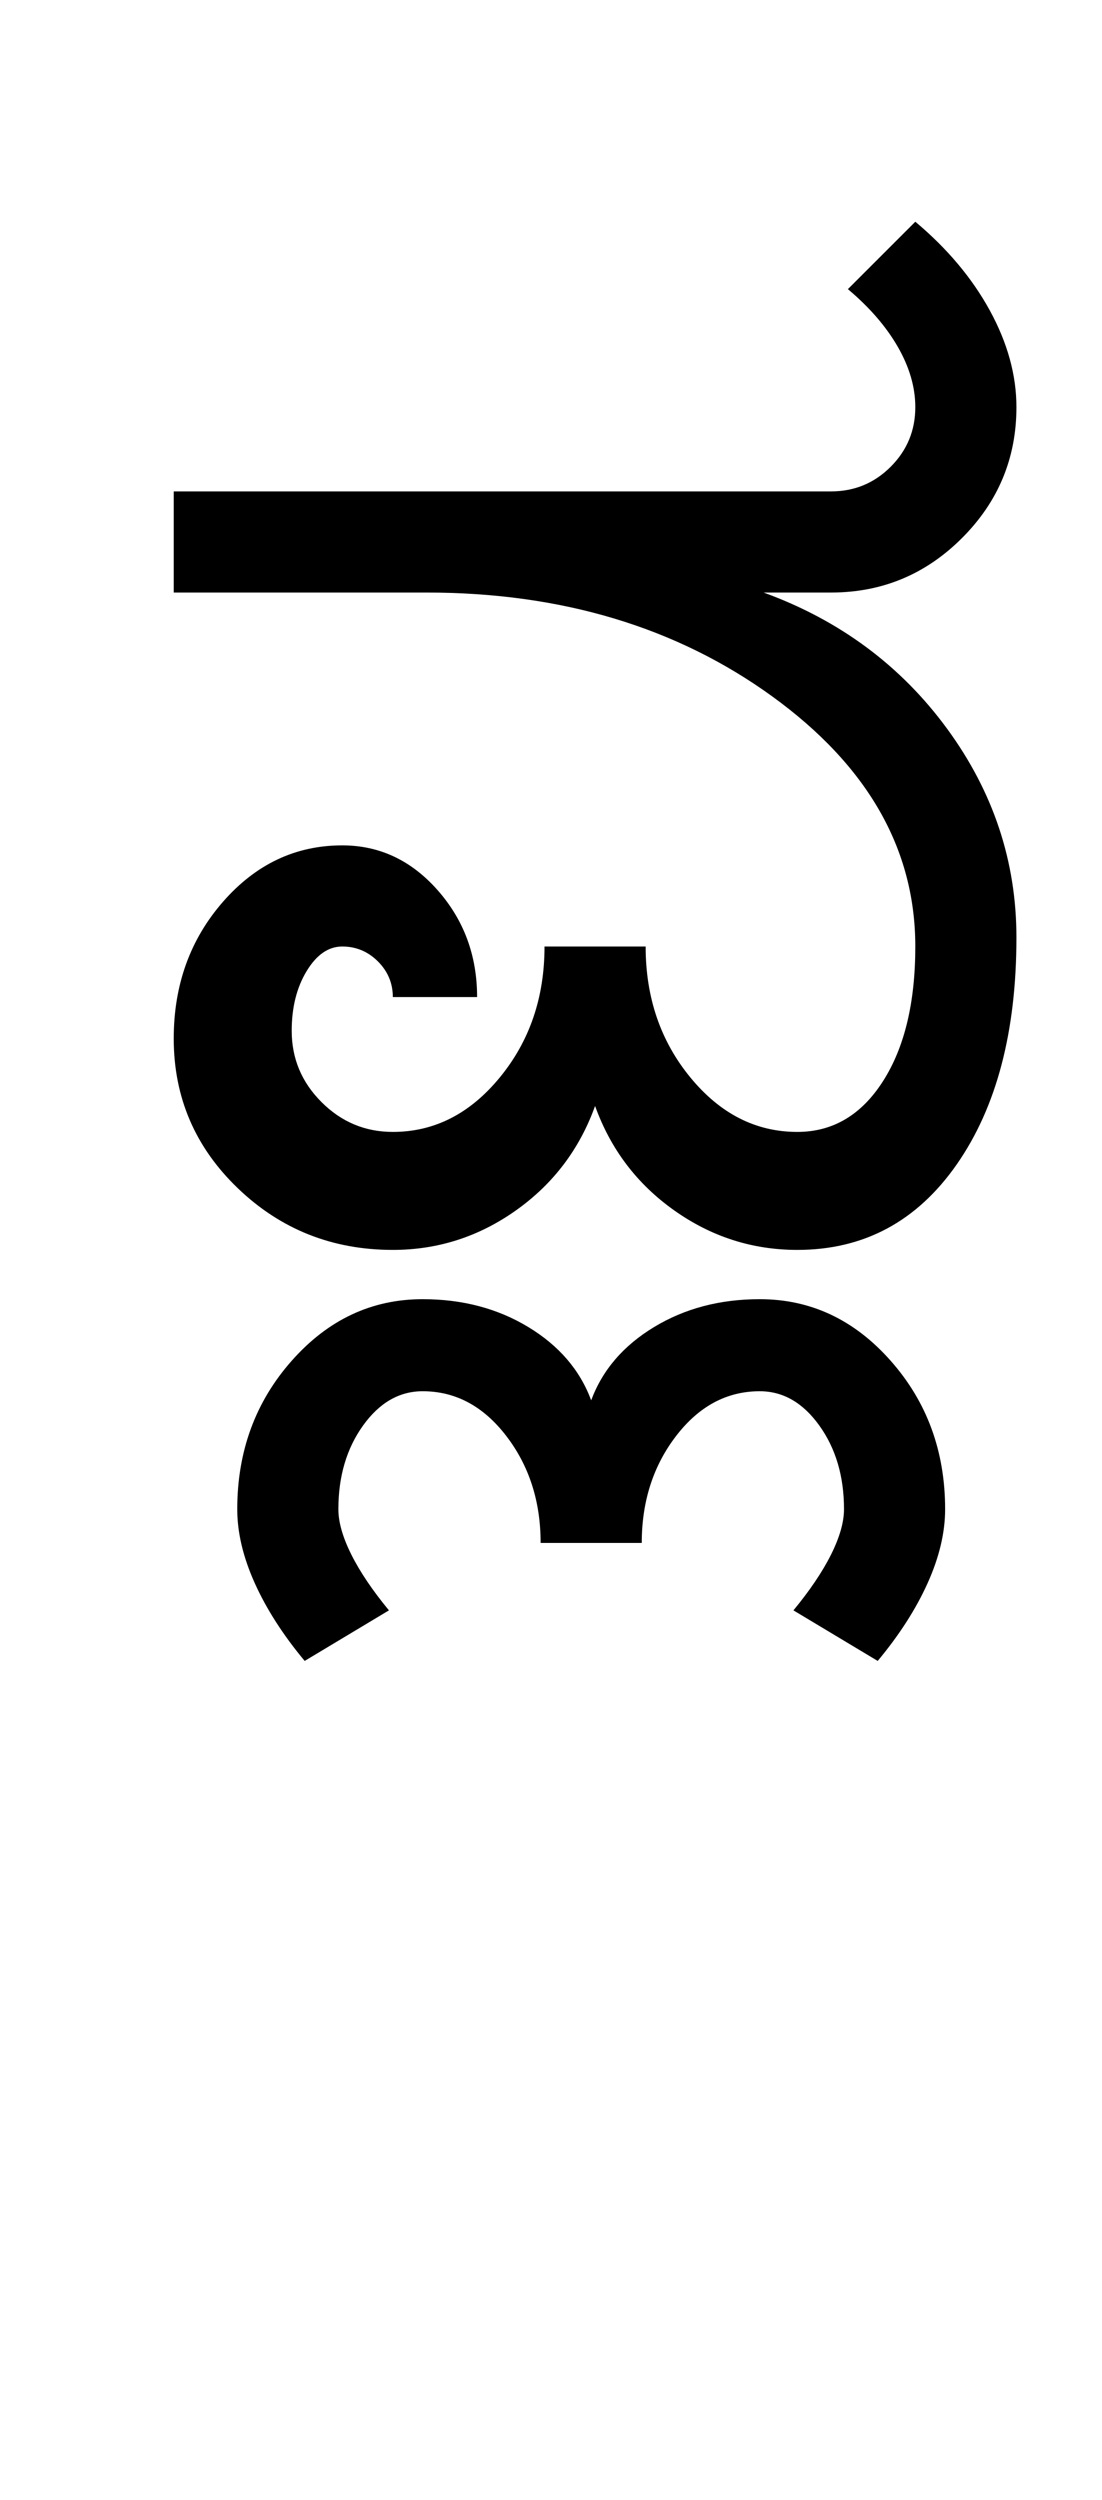 <?xml version="1.0" encoding="UTF-8"?>
<svg xmlns="http://www.w3.org/2000/svg" xmlns:xlink="http://www.w3.org/1999/xlink" width="212.5pt" height="482pt" viewBox="0 0 212.5 482" version="1.1">
<defs>
<g>
<symbol overflow="visible" id="glyph0-0">
<path style="stroke:none;" d="M 25 0 L 25 -175 L 175 -175 L 175 0 Z M 37.5 -12.5 L 162.5 -12.5 L 162.5 -162.5 L 37.5 -162.5 Z M 37.5 -12.5 "/>
</symbol>
<symbol overflow="visible" id="glyph0-1">
<path style="stroke:none;" d="M 17.5 -126.75 L 17.5 -146.25 L 144.25 -146.25 C 148.75 -146.25 152.582 -147.832 155.75 -151 C 158.914 -154.164 160.5 -158 160.5 -162.5 C 160.5 -166.332 159.375 -170.207 157.125 -174.125 C 154.875 -178.039 151.664 -181.75 147.5 -185.25 L 160.5 -198.25 C 166.664 -193.082 171.457 -187.375 174.875 -181.125 C 178.289 -174.875 180 -168.664 180 -162.5 C 180 -152.664 176.5 -144.25 169.5 -137.25 C 162.5 -130.25 154.082 -126.75 144.25 -126.75 L 131.25 -126.75 C 145.914 -121.414 157.707 -112.664 166.625 -100.5 C 175.539 -88.332 180 -74.914 180 -60.25 C 180 -42.082 176.164 -27.5 168.5 -16.5 C 160.832 -5.5 150.582 0 137.75 0 C 129.082 0 121.164 -2.539 114 -7.625 C 106.832 -12.707 101.75 -19.414 98.75 -27.75 C 95.75 -19.414 90.664 -12.707 83.5 -7.625 C 76.332 -2.539 68.414 0 59.75 0 C 48.082 0 38.125 -3.957 29.875 -11.875 C 21.625 -19.789 17.5 -29.414 17.5 -40.75 C 17.5 -51.082 20.664 -59.875 27 -67.125 C 33.332 -74.375 41 -78 50 -78 C 57.164 -78 63.289 -75.125 68.375 -69.375 C 73.457 -63.625 76 -56.75 76 -48.75 L 59.75 -48.75 C 59.75 -51.414 58.789 -53.707 56.875 -55.625 C 54.957 -57.539 52.664 -58.5 50 -58.5 C 47.332 -58.5 45.039 -56.914 43.125 -53.75 C 41.207 -50.582 40.25 -46.75 40.25 -42.25 C 40.25 -36.914 42.164 -32.332 46 -28.5 C 49.832 -24.664 54.414 -22.75 59.75 -22.75 C 67.75 -22.75 74.625 -26.25 80.375 -33.25 C 86.125 -40.25 89 -48.664 89 -58.5 L 108.5 -58.5 C 108.5 -48.664 111.375 -40.25 117.125 -33.25 C 122.875 -26.25 129.75 -22.75 137.75 -22.75 C 144.582 -22.75 150.082 -26 154.25 -32.5 C 158.414 -39 160.5 -47.664 160.5 -58.5 C 160.5 -77.332 151.289 -93.414 132.875 -106.75 C 114.457 -120.082 92.25 -126.75 66.25 -126.75 Z M 17.5 -126.75 "/>
</symbol>
<symbol overflow="visible" id="glyph0-2">
<path style="stroke:none;" d="M -58.5 65 C -58.5 53.832 -55 44.289 -48 36.375 C -41 28.457 -32.582 24.5 -22.75 24.5 C -15.082 24.5 -8.289 26.289 -2.375 29.875 C 3.539 33.457 7.582 38.164 9.75 44 C 11.914 38.164 15.957 33.457 21.875 29.875 C 27.789 26.289 34.582 24.5 42.25 24.5 C 52.082 24.5 60.5 28.457 67.5 36.375 C 74.5 44.289 78 53.832 78 65 C 78 69.5 76.875 74.25 74.625 79.25 C 72.375 84.25 69.164 89.25 65 94.25 L 48.75 84.5 C 51.914 80.664 54.332 77.082 56 73.75 C 57.664 70.414 58.5 67.5 58.5 65 C 58.5 58.664 56.914 53.289 53.75 48.875 C 50.582 44.457 46.75 42.25 42.25 42.25 C 35.914 42.25 30.539 45.125 26.125 50.875 C 21.707 56.625 19.5 63.5 19.5 71.5 L 0 71.5 C 0 63.5 -2.207 56.625 -6.625 50.875 C -11.039 45.125 -16.414 42.25 -22.75 42.25 C -27.25 42.25 -31.082 44.457 -34.25 48.875 C -37.414 53.289 -39 58.664 -39 65 C -39 67.5 -38.164 70.414 -36.5 73.75 C -34.832 77.082 -32.414 80.664 -29.25 84.5 L -45.5 94.25 C -49.664 89.25 -52.875 84.25 -55.125 79.25 C -57.375 74.25 -58.5 69.5 -58.5 65 Z M -58.5 65 "/>
</symbol>
</g>
</defs>
<g id="surface1">
<rect x="0" y="0" width="212.5" height="482" style="fill:rgb(100%,100%,100%);fill-opacity:1;stroke:none;"/>
<g style="fill:rgb(0%,0%,0%);fill-opacity:1;">
  <use xlink:href="#glyph0-1" x="16" y="241"/>
  <use xlink:href="#glyph0-2" x="104.25" y="226"/>
</g>
</g>
</svg>
